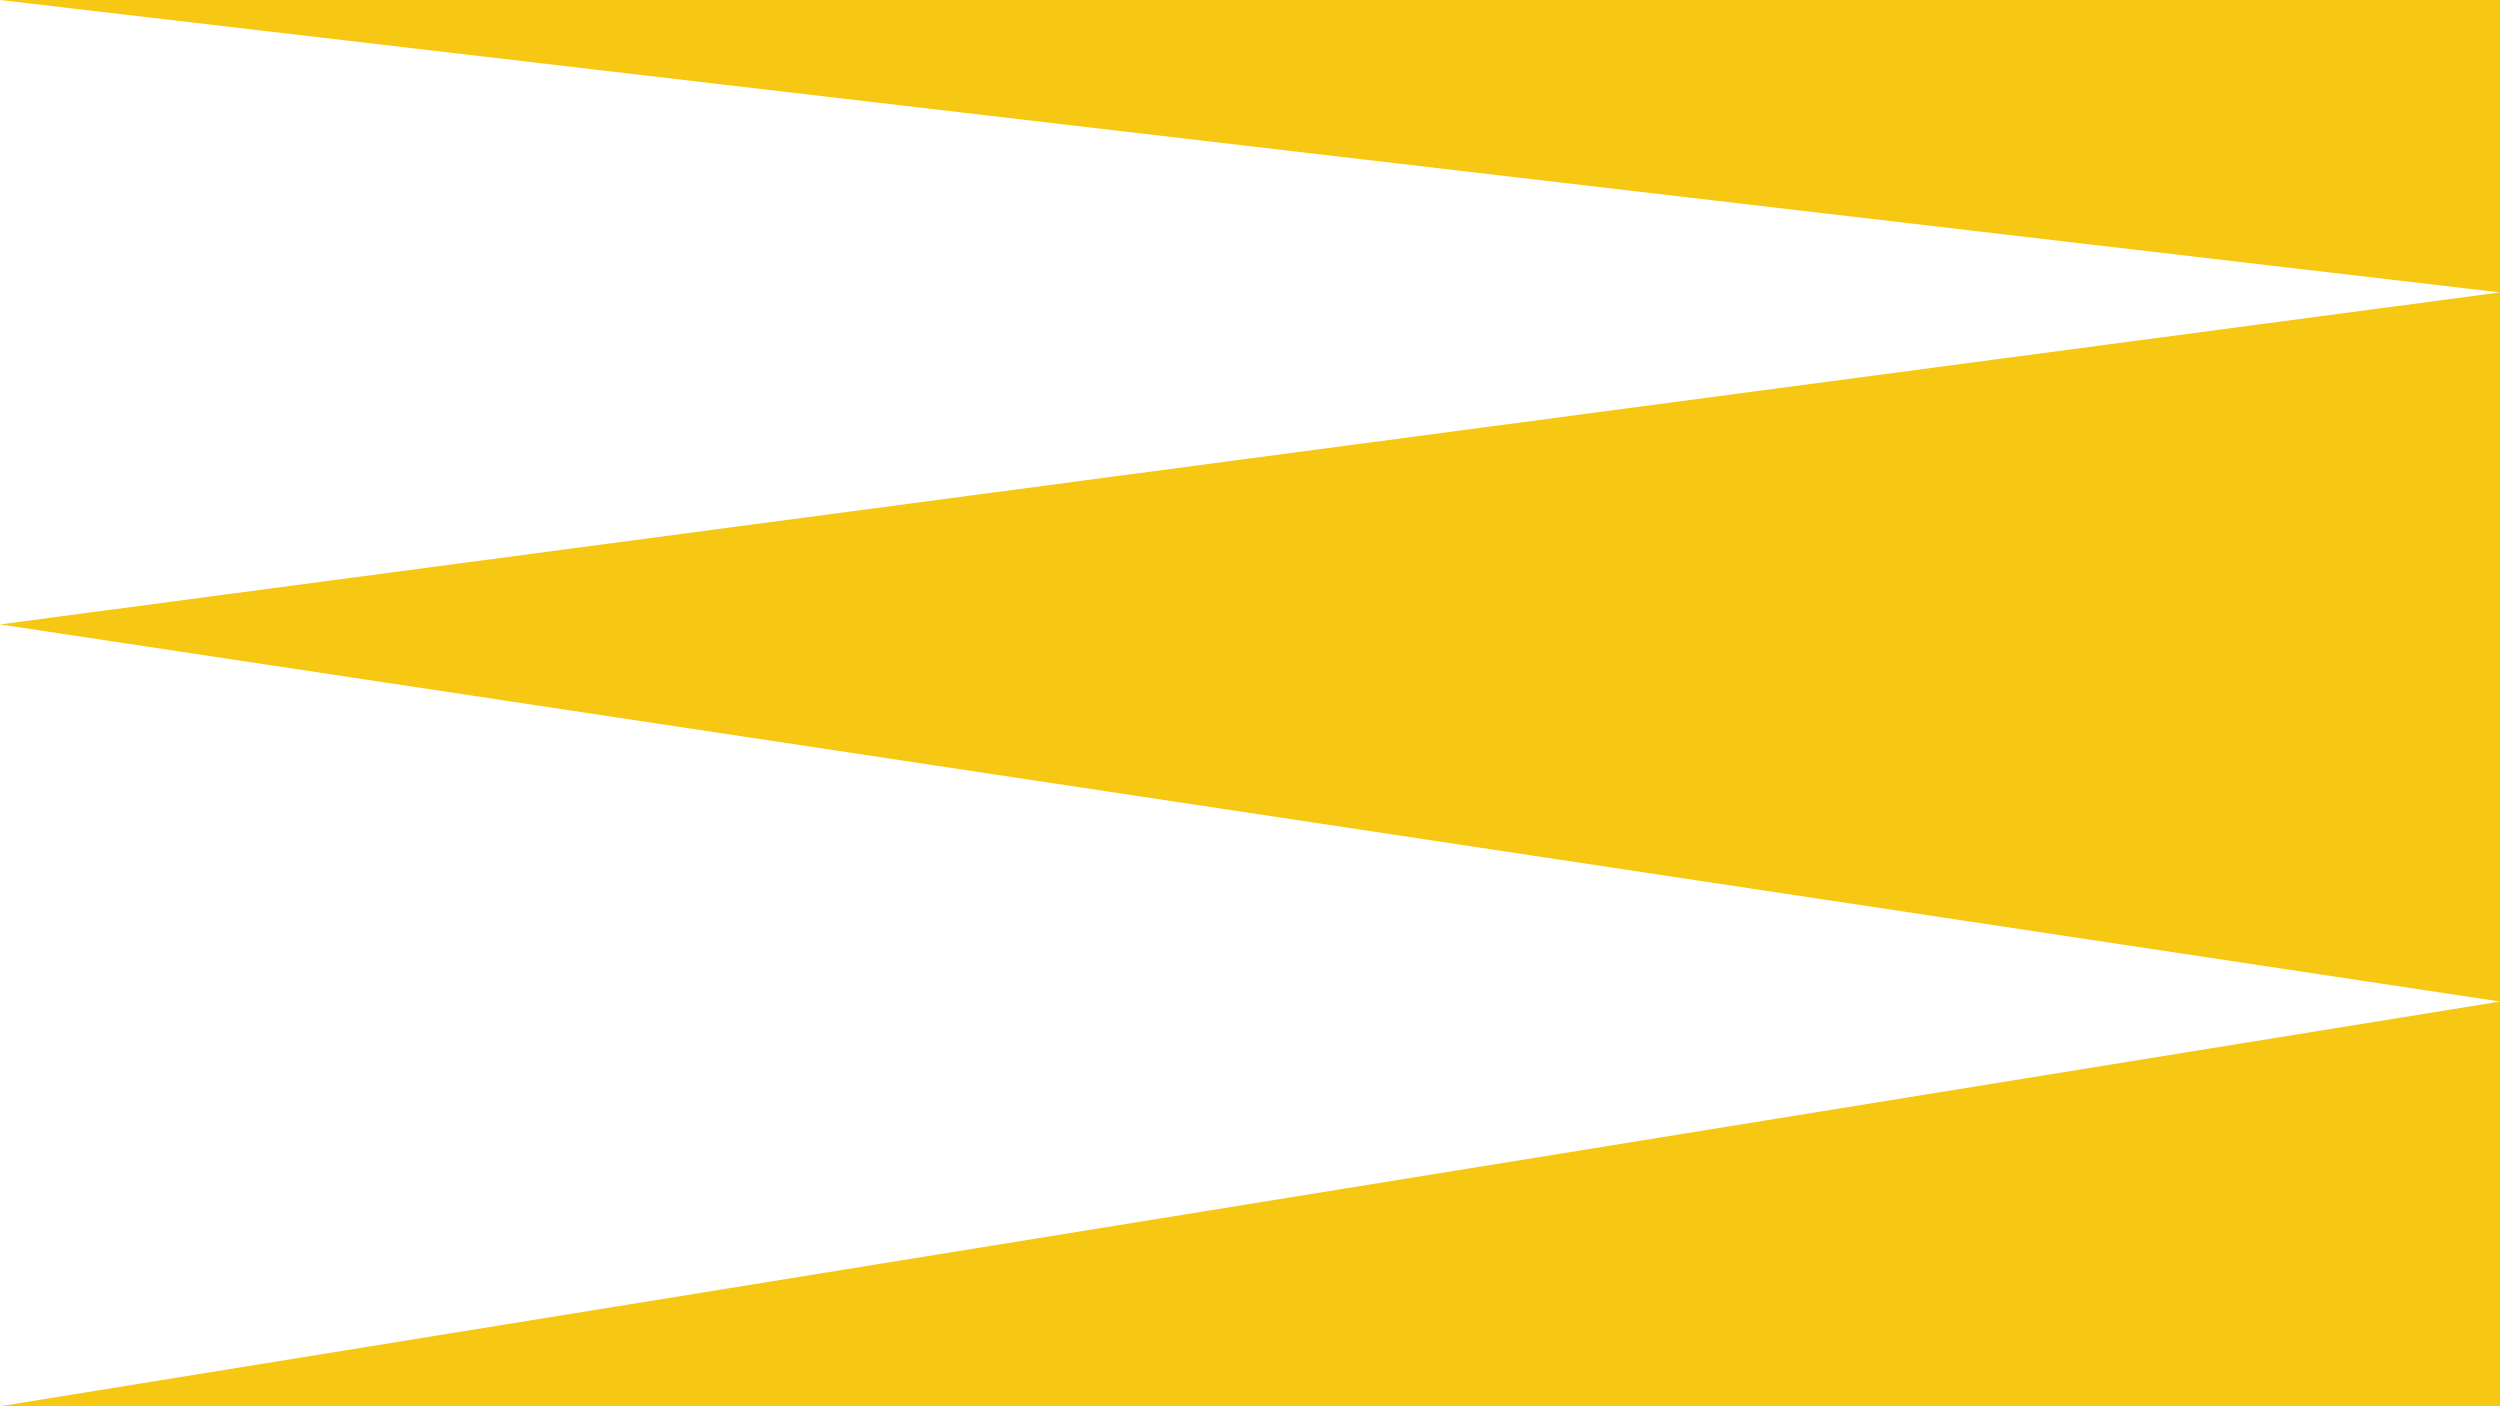 <svg id="eqIipxmdurL1" xmlns="http://www.w3.org/2000/svg" xmlns:xlink="http://www.w3.org/1999/xlink" viewBox="0 0 3840 2160" shape-rendering="geometricPrecision" text-rendering="geometricPrecision"><path d="M0,0L3840,449.109L0,959.092l3840,579.24L0,2160l3840-0v-2160L0,0Z" transform="translate(0 0)" fill="#f6c813" stroke-width="7.68"/></svg>